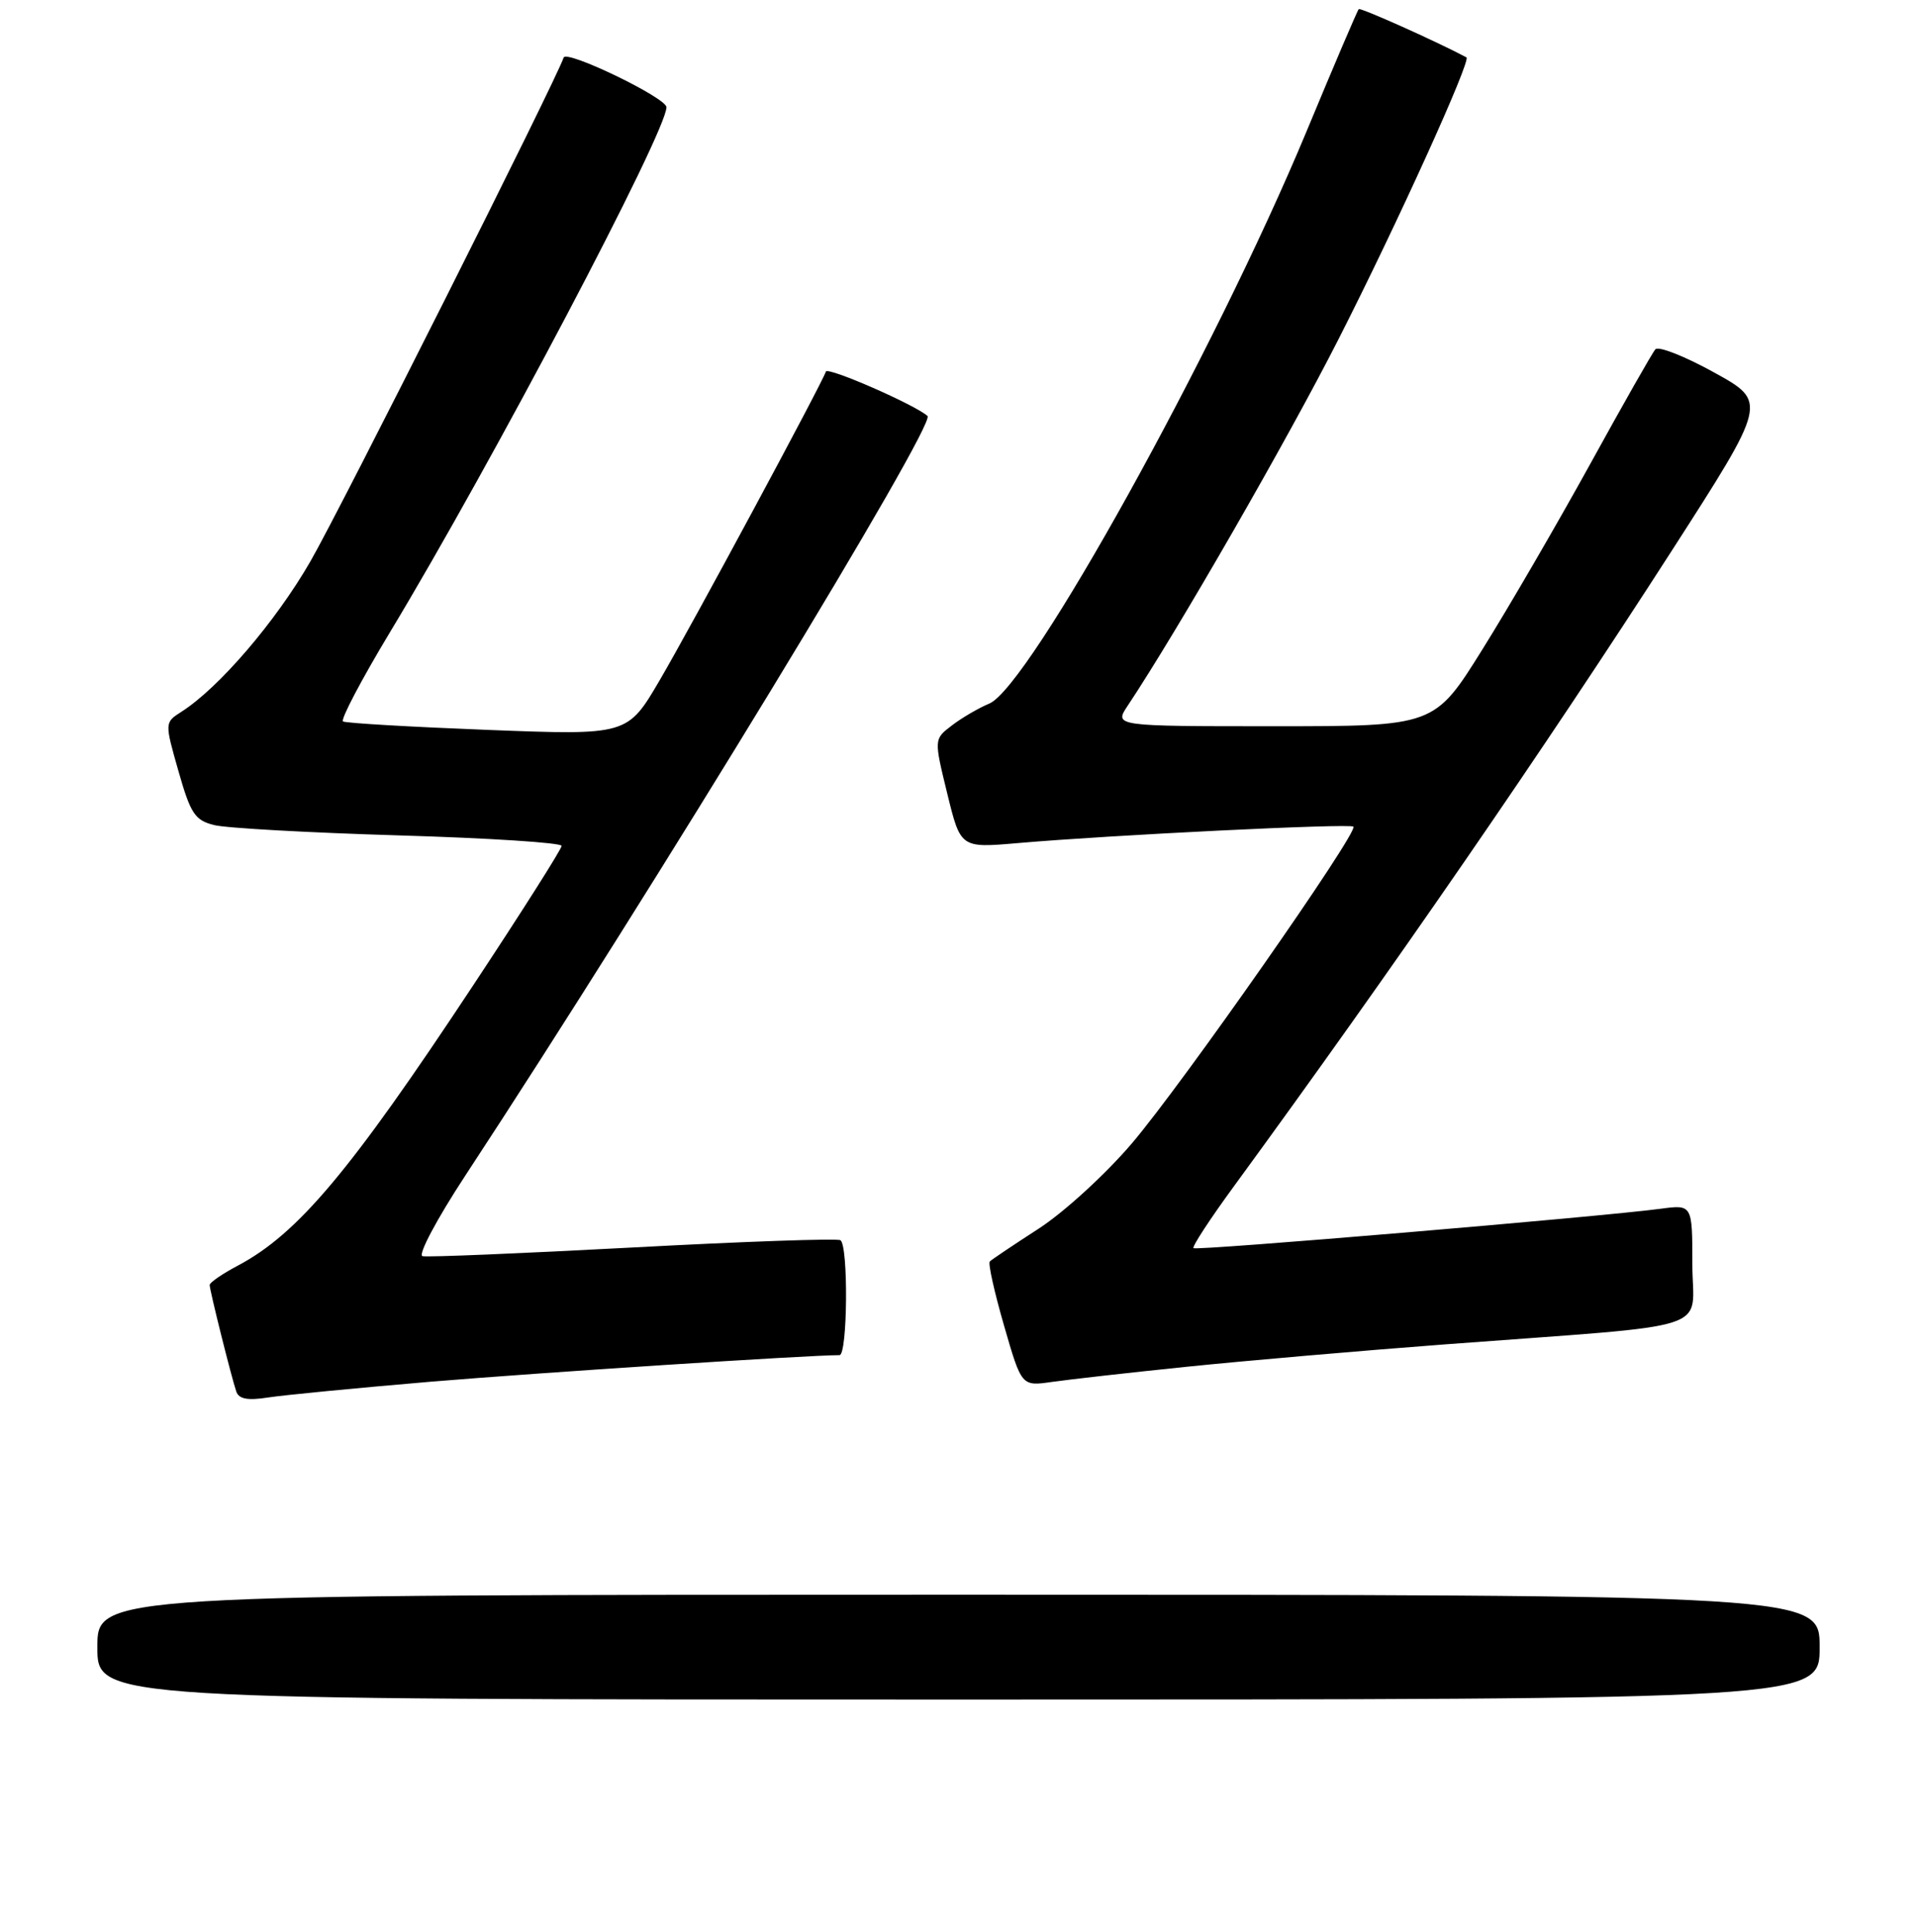 <?xml version="1.0" encoding="UTF-8" standalone="no"?>
<!DOCTYPE svg PUBLIC "-//W3C//DTD SVG 1.1//EN" "http://www.w3.org/Graphics/SVG/1.1/DTD/svg11.dtd" >
<svg xmlns="http://www.w3.org/2000/svg" xmlns:xlink="http://www.w3.org/1999/xlink" version="1.1" viewBox="0 0 256 258">
 <g >
 <path fill="currentColor"
d=" M 243.00 220.00 C 243.00 213.00 243.00 213.00 128.00 213.00 C 13.00 213.00 13.00 213.00 13.00 220.00 C 13.00 227.00 13.00 227.00 128.00 227.00 C 243.00 227.00 243.00 227.00 243.00 220.00 Z  M 57.50 184.55 C 71.85 183.35 107.88 181.00 112.11 181.00 C 113.19 181.00 113.31 166.31 112.23 165.65 C 111.81 165.39 99.34 165.82 84.52 166.62 C 69.70 167.41 57.06 167.94 56.42 167.78 C 55.78 167.63 58.33 162.82 62.15 157.00 C 87.55 118.28 125.05 56.64 123.86 55.56 C 122.19 54.06 110.51 48.95 110.29 49.63 C 109.71 51.34 92.32 83.65 88.10 90.85 C 83.79 98.21 83.79 98.21 65.14 97.49 C 54.89 97.09 46.19 96.59 45.81 96.36 C 45.44 96.14 48.26 90.78 52.08 84.44 C 65.73 61.81 89.00 17.61 89.00 14.32 C 89.00 13.07 75.63 6.61 75.27 7.69 C 74.26 10.73 45.46 68.04 41.44 75.00 C 36.81 83.04 29.24 91.86 24.24 95.06 C 21.98 96.50 21.98 96.50 23.83 102.99 C 25.45 108.69 26.03 109.56 28.59 110.20 C 30.19 110.61 41.29 111.22 53.25 111.58 C 65.21 111.93 75.00 112.56 75.00 112.98 C 75.00 113.40 69.68 121.79 63.18 131.62 C 46.76 156.48 39.78 164.79 31.75 169.05 C 29.69 170.14 28.00 171.30 28.00 171.63 C 28.00 172.35 30.91 183.98 31.56 185.88 C 31.90 186.86 33.08 187.08 35.77 186.66 C 37.82 186.34 47.60 185.39 57.50 184.55 Z  M 158.50 182.55 C 166.20 181.76 181.72 180.41 193.00 179.56 C 229.92 176.78 226.00 178.05 226.00 168.86 C 226.00 160.88 226.00 160.88 221.75 161.45 C 213.72 162.52 159.74 167.08 159.38 166.71 C 159.17 166.51 161.61 162.78 164.80 158.42 C 185.99 129.41 206.06 100.28 223.23 73.59 C 236.03 53.68 236.03 53.68 228.91 49.75 C 224.99 47.58 221.46 46.19 221.06 46.66 C 220.65 47.12 216.73 54.03 212.34 62.01 C 207.94 69.99 201.47 81.13 197.95 86.76 C 191.56 97.00 191.56 97.00 170.17 97.00 C 148.77 97.00 148.77 97.00 150.60 94.25 C 157.22 84.30 171.95 58.69 178.74 45.32 C 186.55 29.97 196.51 8.02 195.83 7.66 C 191.72 5.48 181.68 0.99 181.45 1.22 C 181.27 1.39 178.14 8.73 174.49 17.52 C 162.24 47.00 137.46 91.72 132.12 93.97 C 130.68 94.57 128.42 95.89 127.11 96.90 C 124.72 98.72 124.72 98.72 126.50 106.00 C 128.28 113.27 128.28 113.27 135.89 112.61 C 148.30 111.53 180.29 109.96 180.74 110.41 C 181.45 111.11 157.83 144.89 151.14 152.73 C 147.63 156.85 142.06 161.94 138.70 164.11 C 135.36 166.27 132.42 168.24 132.18 168.49 C 131.93 168.73 132.79 172.59 134.08 177.05 C 136.42 185.16 136.42 185.16 140.46 184.58 C 142.68 184.26 150.80 183.34 158.50 182.55 Z "/>
</g>
</svg>